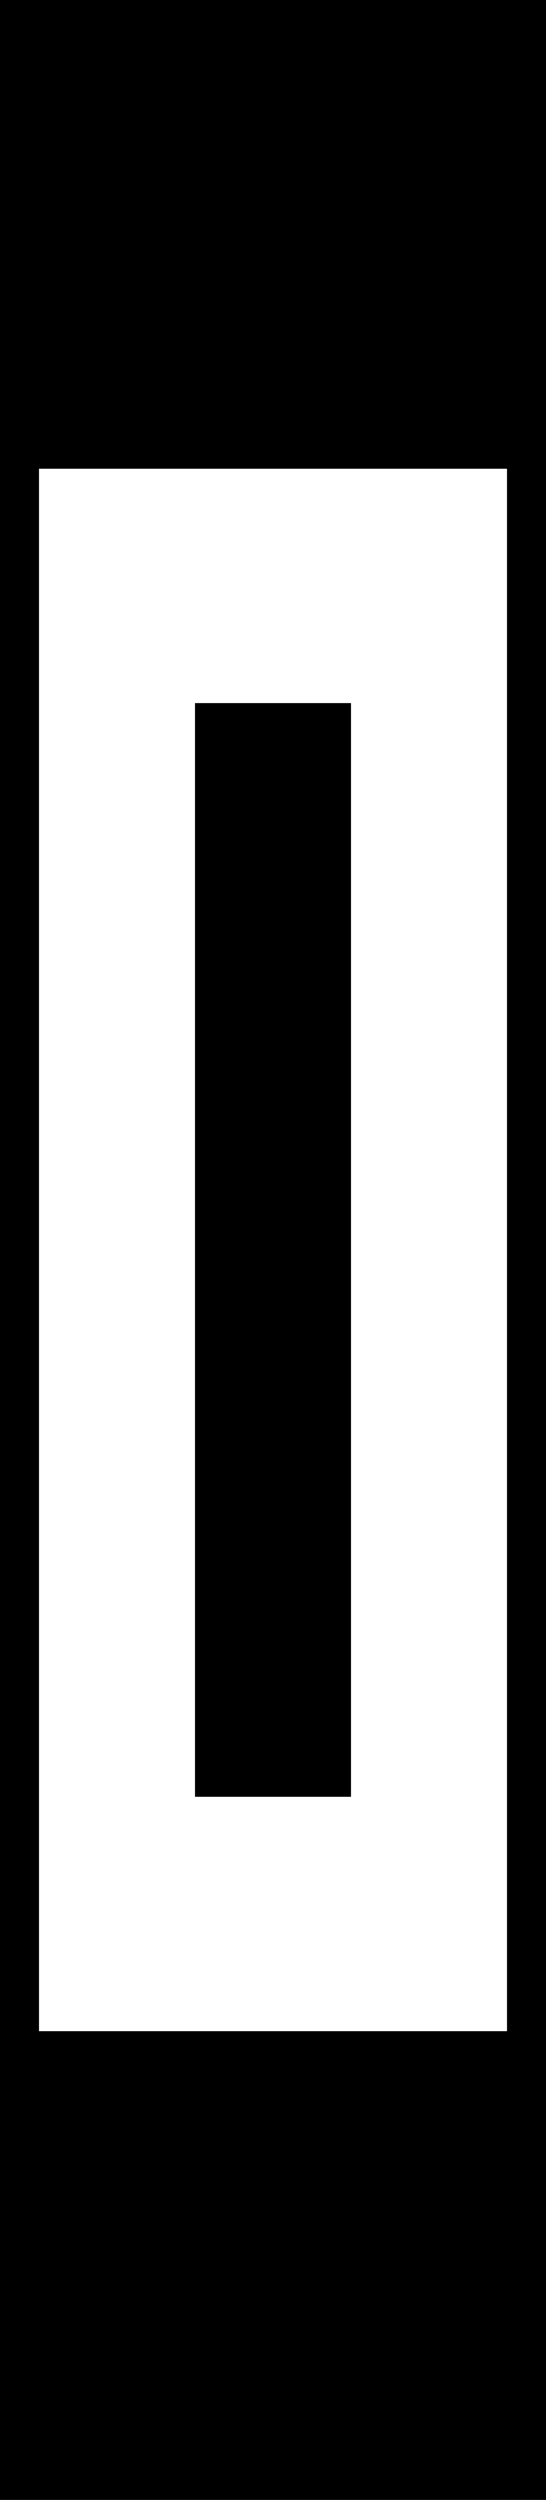 <svg width="210" height="960" viewBox="0 0 210 960" fill="none" xmlns="http://www.w3.org/2000/svg">
<path fill-rule="evenodd" clip-rule="evenodd" d="M210 0H0V960H210V0ZM15 180V270V690V780H75H135H195V690V270V180H135H75H15ZM135 690H75V270H135V690Z" fill="black"/>
</svg>
